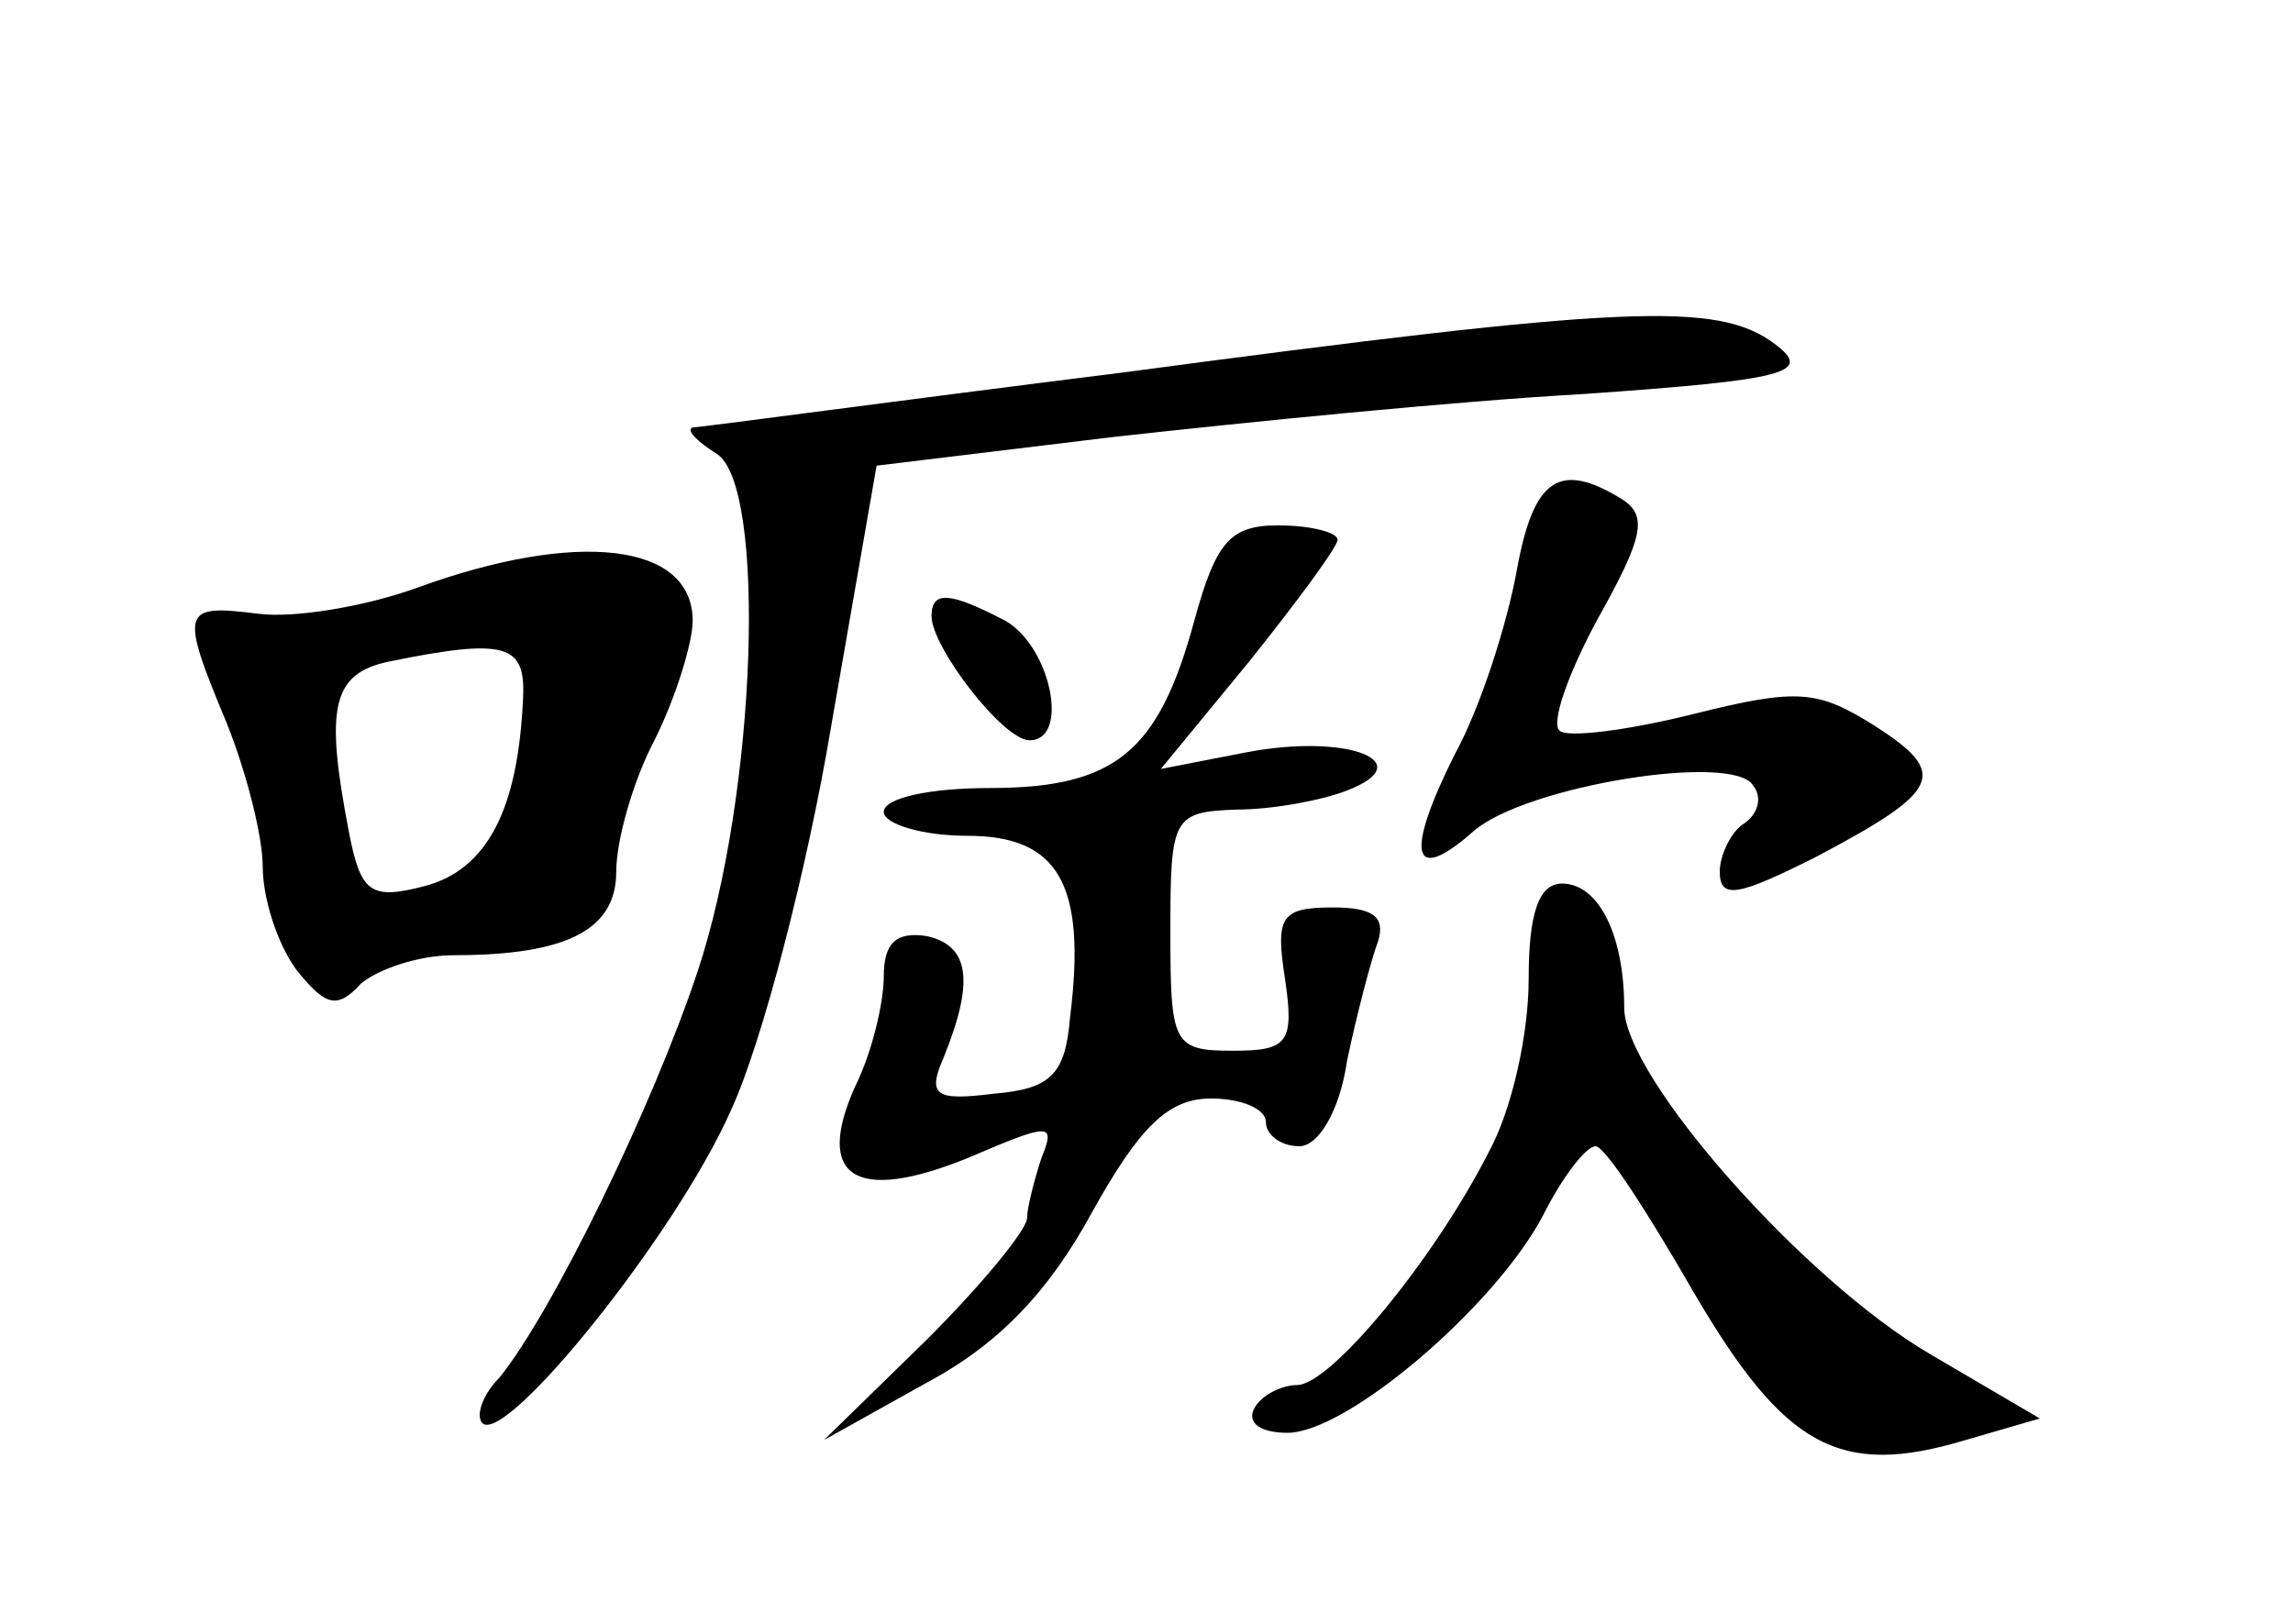 <?xml version="1.0" standalone="no"?>
<!DOCTYPE svg PUBLIC "-//W3C//DTD SVG 20010904//EN"
 "http://www.w3.org/TR/2001/REC-SVG-20010904/DTD/svg10.dtd">
<svg version="1.0" xmlns="http://www.w3.org/2000/svg"
 width="96pt" height="68pt" viewBox="0 0 96 68"
 preserveAspectRatio="xMidYMid meet">
<g transform="translate(0,68) scale(0.1,-0.1)"
fill="#000000" stroke="none">
<path d="M470 524 c-96 -12 -177 -23 -180 -23 -3 -1 2 -6 10 -11 21 -13 17
-142 -8 -217 -19 -57 -61 -143 -83 -170 -7 -7 -10 -16 -7 -19 10 -9 81 79 104
131 13 28 32 101 42 161 l19 109 99 12 c54 6 143 15 197 18 86 6 96 9 80 21
-24 18 -63 16 -273 -12z"/>
<path d="M635 441 c-4 -22 -15 -57 -26 -77 -21 -42 -18 -55 8 -32 22 19 109
33 117 19 4 -5 2 -12 -4 -16 -5 -3 -10 -13 -10 -20 0 -12 8 -10 40 6 53 28 56
35 25 55 -24 15 -32 16 -76 5 -28 -7 -53 -10 -56 -7 -4 3 4 25 16 47 19 34 21
43 10 50 -26 16 -37 9 -44 -30z"/>
<path d="M500 420 c-15 -55 -33 -70 -86 -70 -24 0 -44 -4 -44 -10 0 -5 16 -10
35 -10 38 0 50 -20 43 -76 -2 -24 -8 -30 -32 -32 -24 -3 -28 -1 -21 15 13 32
11 47 -7 51 -13 2 -18 -3 -18 -17 0 -11 -5 -32 -12 -46 -17 -38 0 -49 47 -30
35 15 37 15 31 0 -3 -9 -6 -21 -6 -25 0 -5 -19 -28 -42 -51 l-43 -42 43 24
c30 16 51 38 69 71 20 36 32 48 50 48 12 0 23 -4 23 -10 0 -5 6 -10 14 -10 8
0 17 15 20 36 4 19 10 42 13 50 3 10 -2 14 -19 14 -22 0 -24 -4 -20 -30 4 -27
1 -30 -22 -30 -25 0 -26 3 -26 50 0 48 1 50 28 51 15 0 36 4 46 8 31 12 0 24
-42 16 l-36 -7 37 45 c20 25 37 48 37 51 0 3 -11 6 -25 6 -20 0 -26 -7 -35
-40z"/>
<path d="M175 434 c-22 -8 -52 -13 -67 -11 -32 4 -33 2 -13 -46 8 -20 15 -47
15 -60 0 -13 6 -32 14 -43 12 -15 17 -17 27 -6 7 6 24 12 39 12 48 0 68 11 68
35 0 13 7 38 16 55 9 18 16 41 16 50 0 33 -49 38 -115 14z m44 -46 c-2 -47
-15 -72 -41 -79 -23 -6 -27 -3 -32 23 -10 52 -7 66 17 71 49 10 57 7 56 -15z"/>
<path d="M390 422 c0 -13 30 -52 41 -52 17 0 9 39 -10 50 -23 12 -31 13 -31 2z"/>
<path d="M640 270 c0 -23 -7 -55 -17 -73 -23 -45 -66 -97 -80 -97 -6 0 -15 -4
-18 -10 -3 -6 3 -10 14 -10 25 0 87 53 107 91 8 16 18 29 22 29 4 0 22 -28 41
-61 38 -65 61 -78 114 -62 l31 9 -46 27 c-53 31 -128 116 -128 145 0 31 -11
52 -26 52 -10 0 -14 -13 -14 -40z"/>
</g>
</svg>
